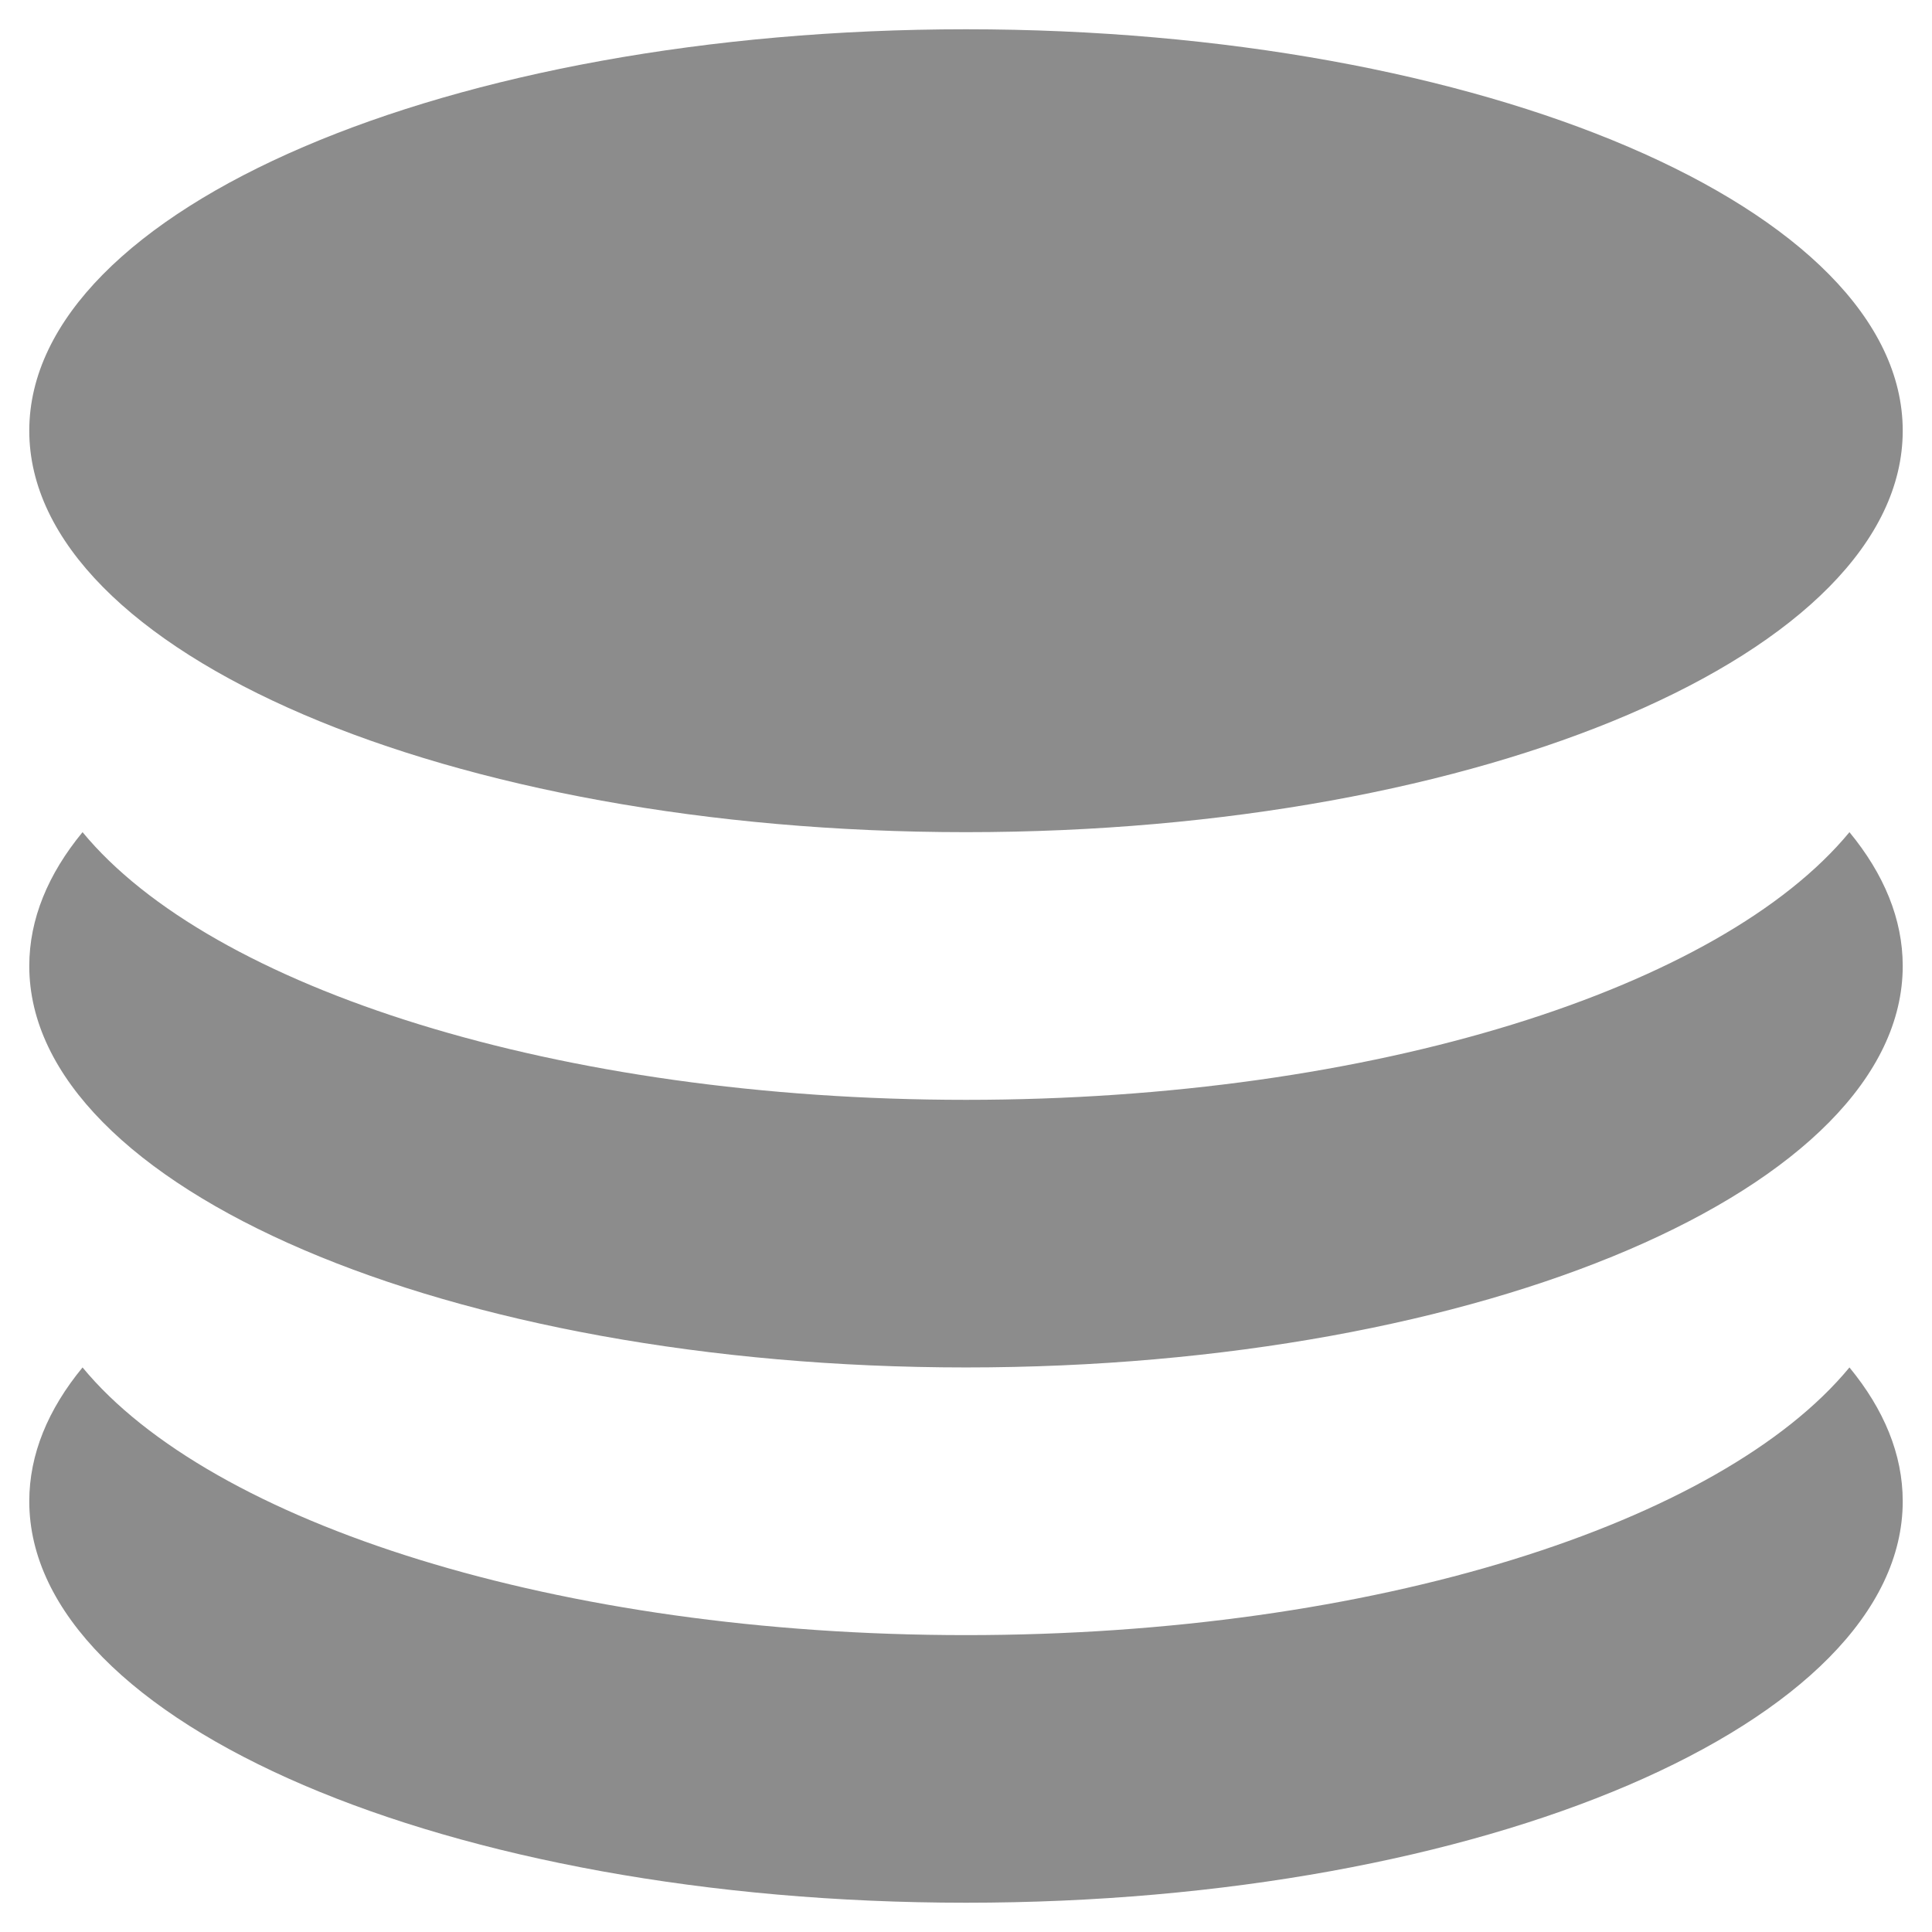 <svg width="33" height="33" viewBox="0 0 33 33" fill="none" xmlns="http://www.w3.org/2000/svg">
<path d="M16.5 14.214C25.337 14.214 32.5 11.144 32.5 7.357C32.5 3.57 25.337 0.5 16.5 0.5C7.663 0.5 0.5 3.57 0.5 7.357C0.5 11.144 7.663 14.214 16.5 14.214ZM31.59 14.214C29.393 16.878 23.466 18.786 16.5 18.786C9.534 18.786 3.607 16.878 1.41 14.214C0.821 14.929 0.5 15.698 0.5 16.5C0.5 20.287 7.663 23.357 16.5 23.357C25.337 23.357 32.5 20.287 32.5 16.5C32.5 15.698 32.179 14.929 31.59 14.214ZM31.59 23.357C29.393 26.02 23.466 27.929 16.5 27.929C9.534 27.929 3.607 26.02 1.41 23.357C0.821 24.072 0.5 24.841 0.5 25.643C0.5 29.43 7.663 32.5 16.5 32.5C25.337 32.5 32.5 29.43 32.5 25.643C32.5 24.841 32.179 24.072 31.59 23.357Z" fill="black" fill-opacity="0.45"/>
</svg>
